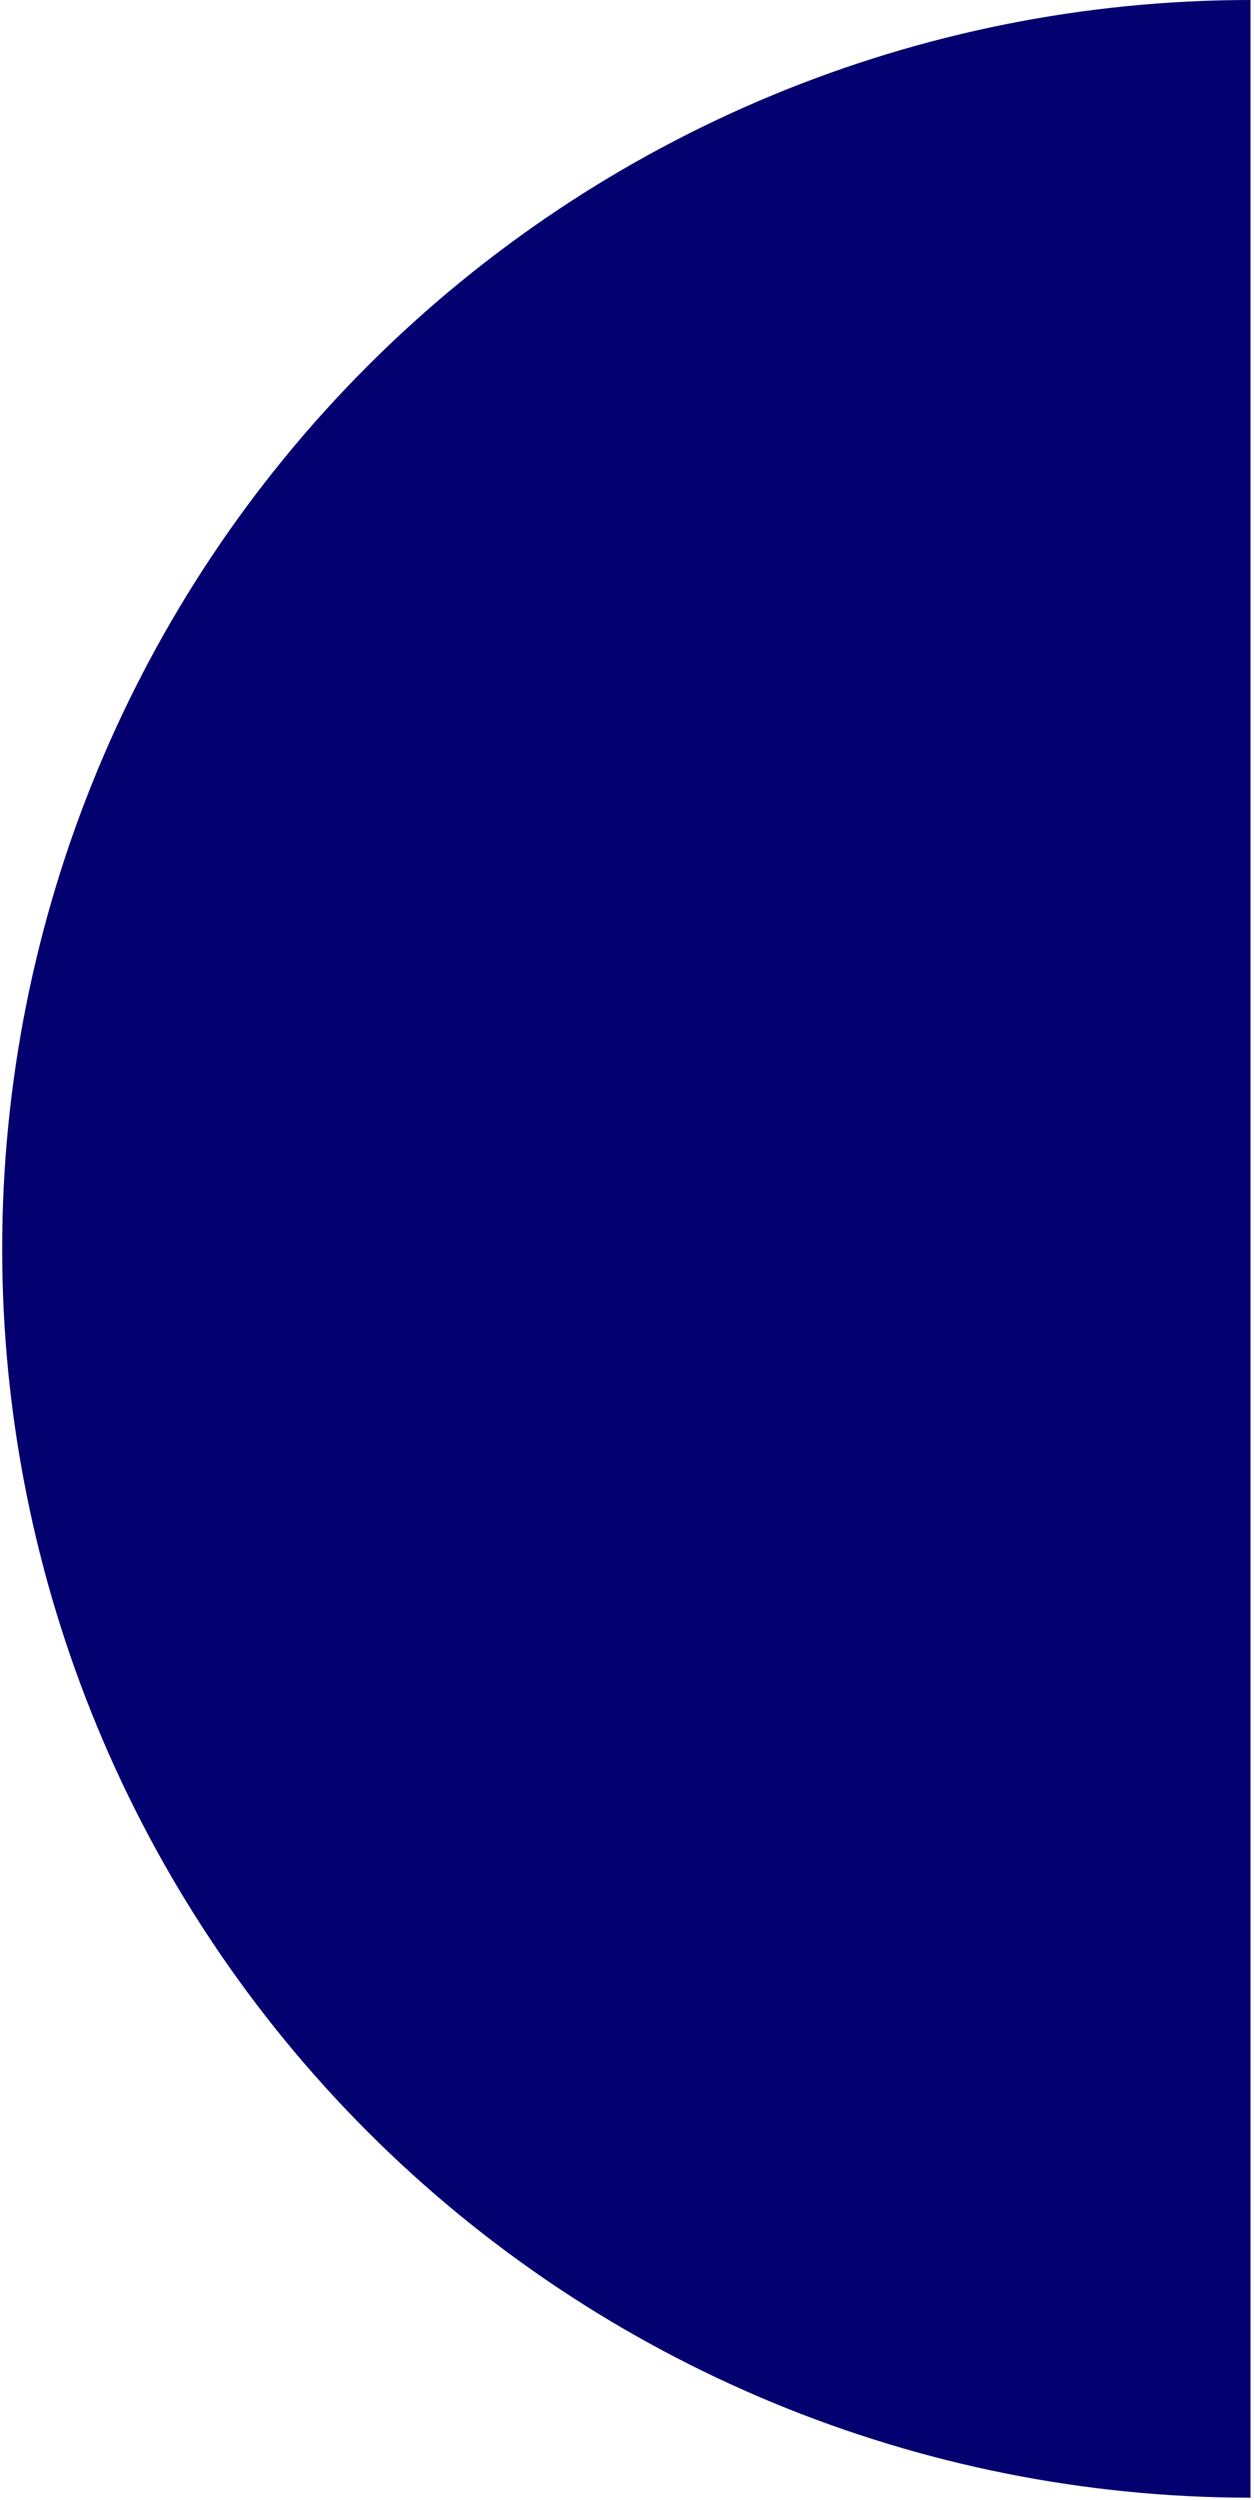 <svg width="274" height="546" viewBox="0 0 274 546" fill="none" xmlns="http://www.w3.org/2000/svg">
<path d="M273.238 545.523C200.897 545.523 131.519 516.785 80.367 465.633C29.214 414.48 0.477 345.102 0.477 272.761C0.477 200.421 29.214 131.043 80.367 79.89C131.519 28.737 200.897 -8.62655e-07 273.238 0V272.761V545.523Z" fill="#03016F"/>
</svg>
